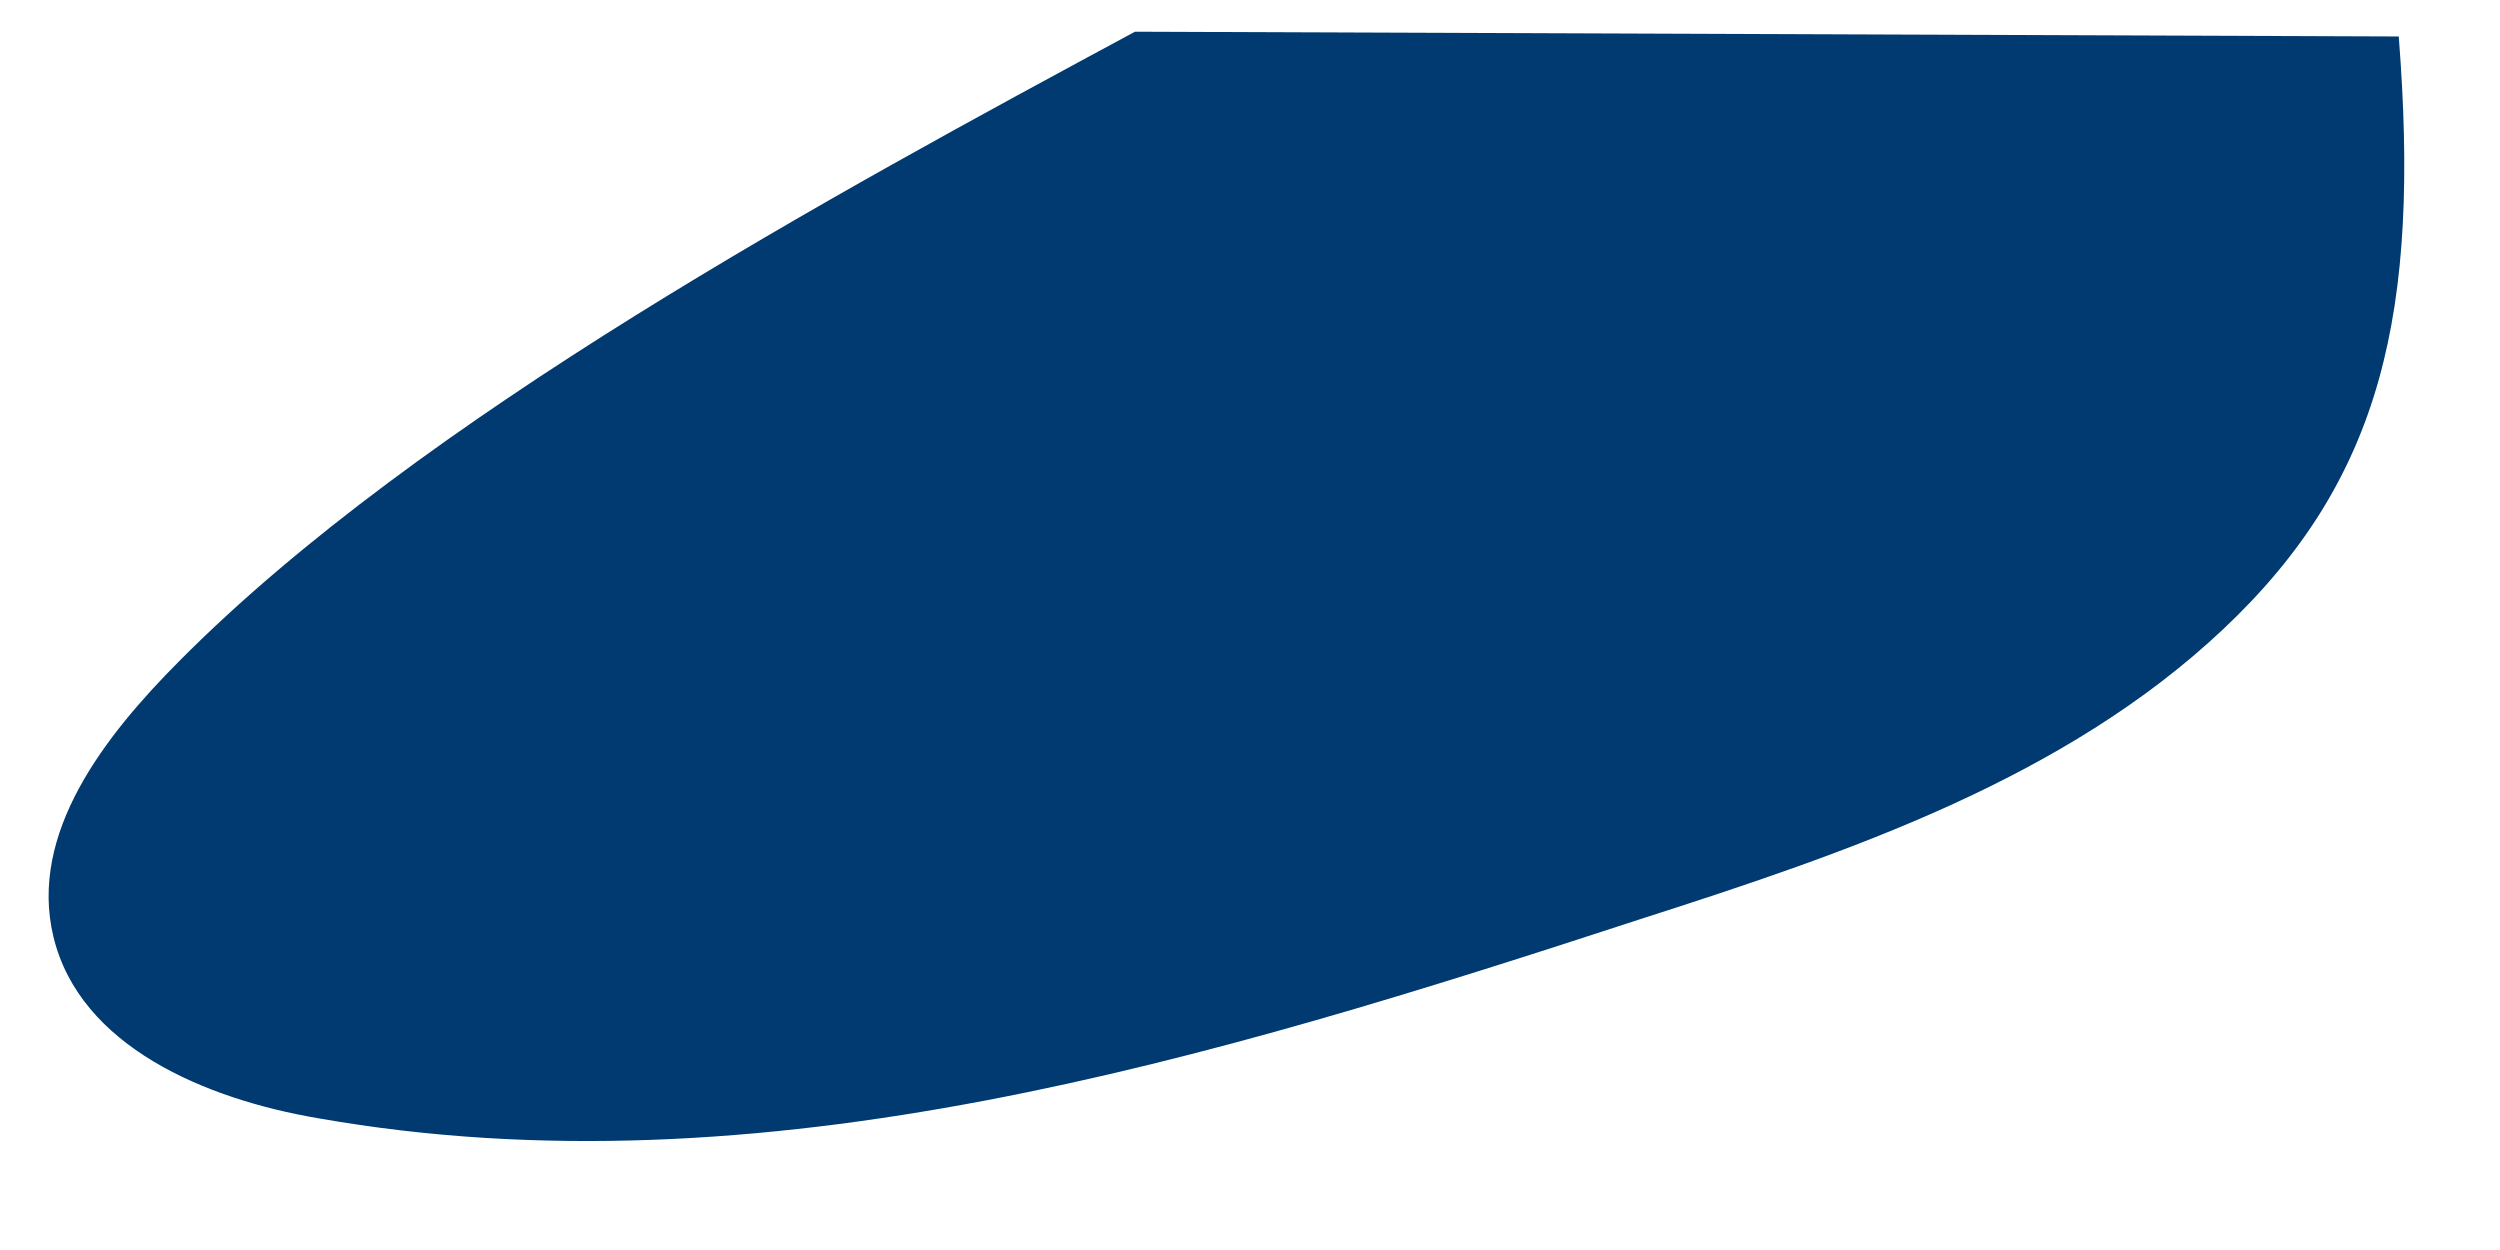 <svg width="22" height="11" viewBox="0 0 22 11" fill="none" xmlns="http://www.w3.org/2000/svg">
<path d="M21.109 0.321C21.299 2.746 20.963 4.219 19.564 5.537C18.165 6.855 16.27 7.5 14.433 8.089C10.658 9.323 6.708 10.528 2.802 9.841C1.811 9.673 0.703 9.21 0.47 8.243C0.251 7.332 0.922 6.476 1.578 5.817C3.706 3.672 7.335 1.709 9.988 0.279L21.109 0.321Z" fill="#003A70"/>
</svg>
